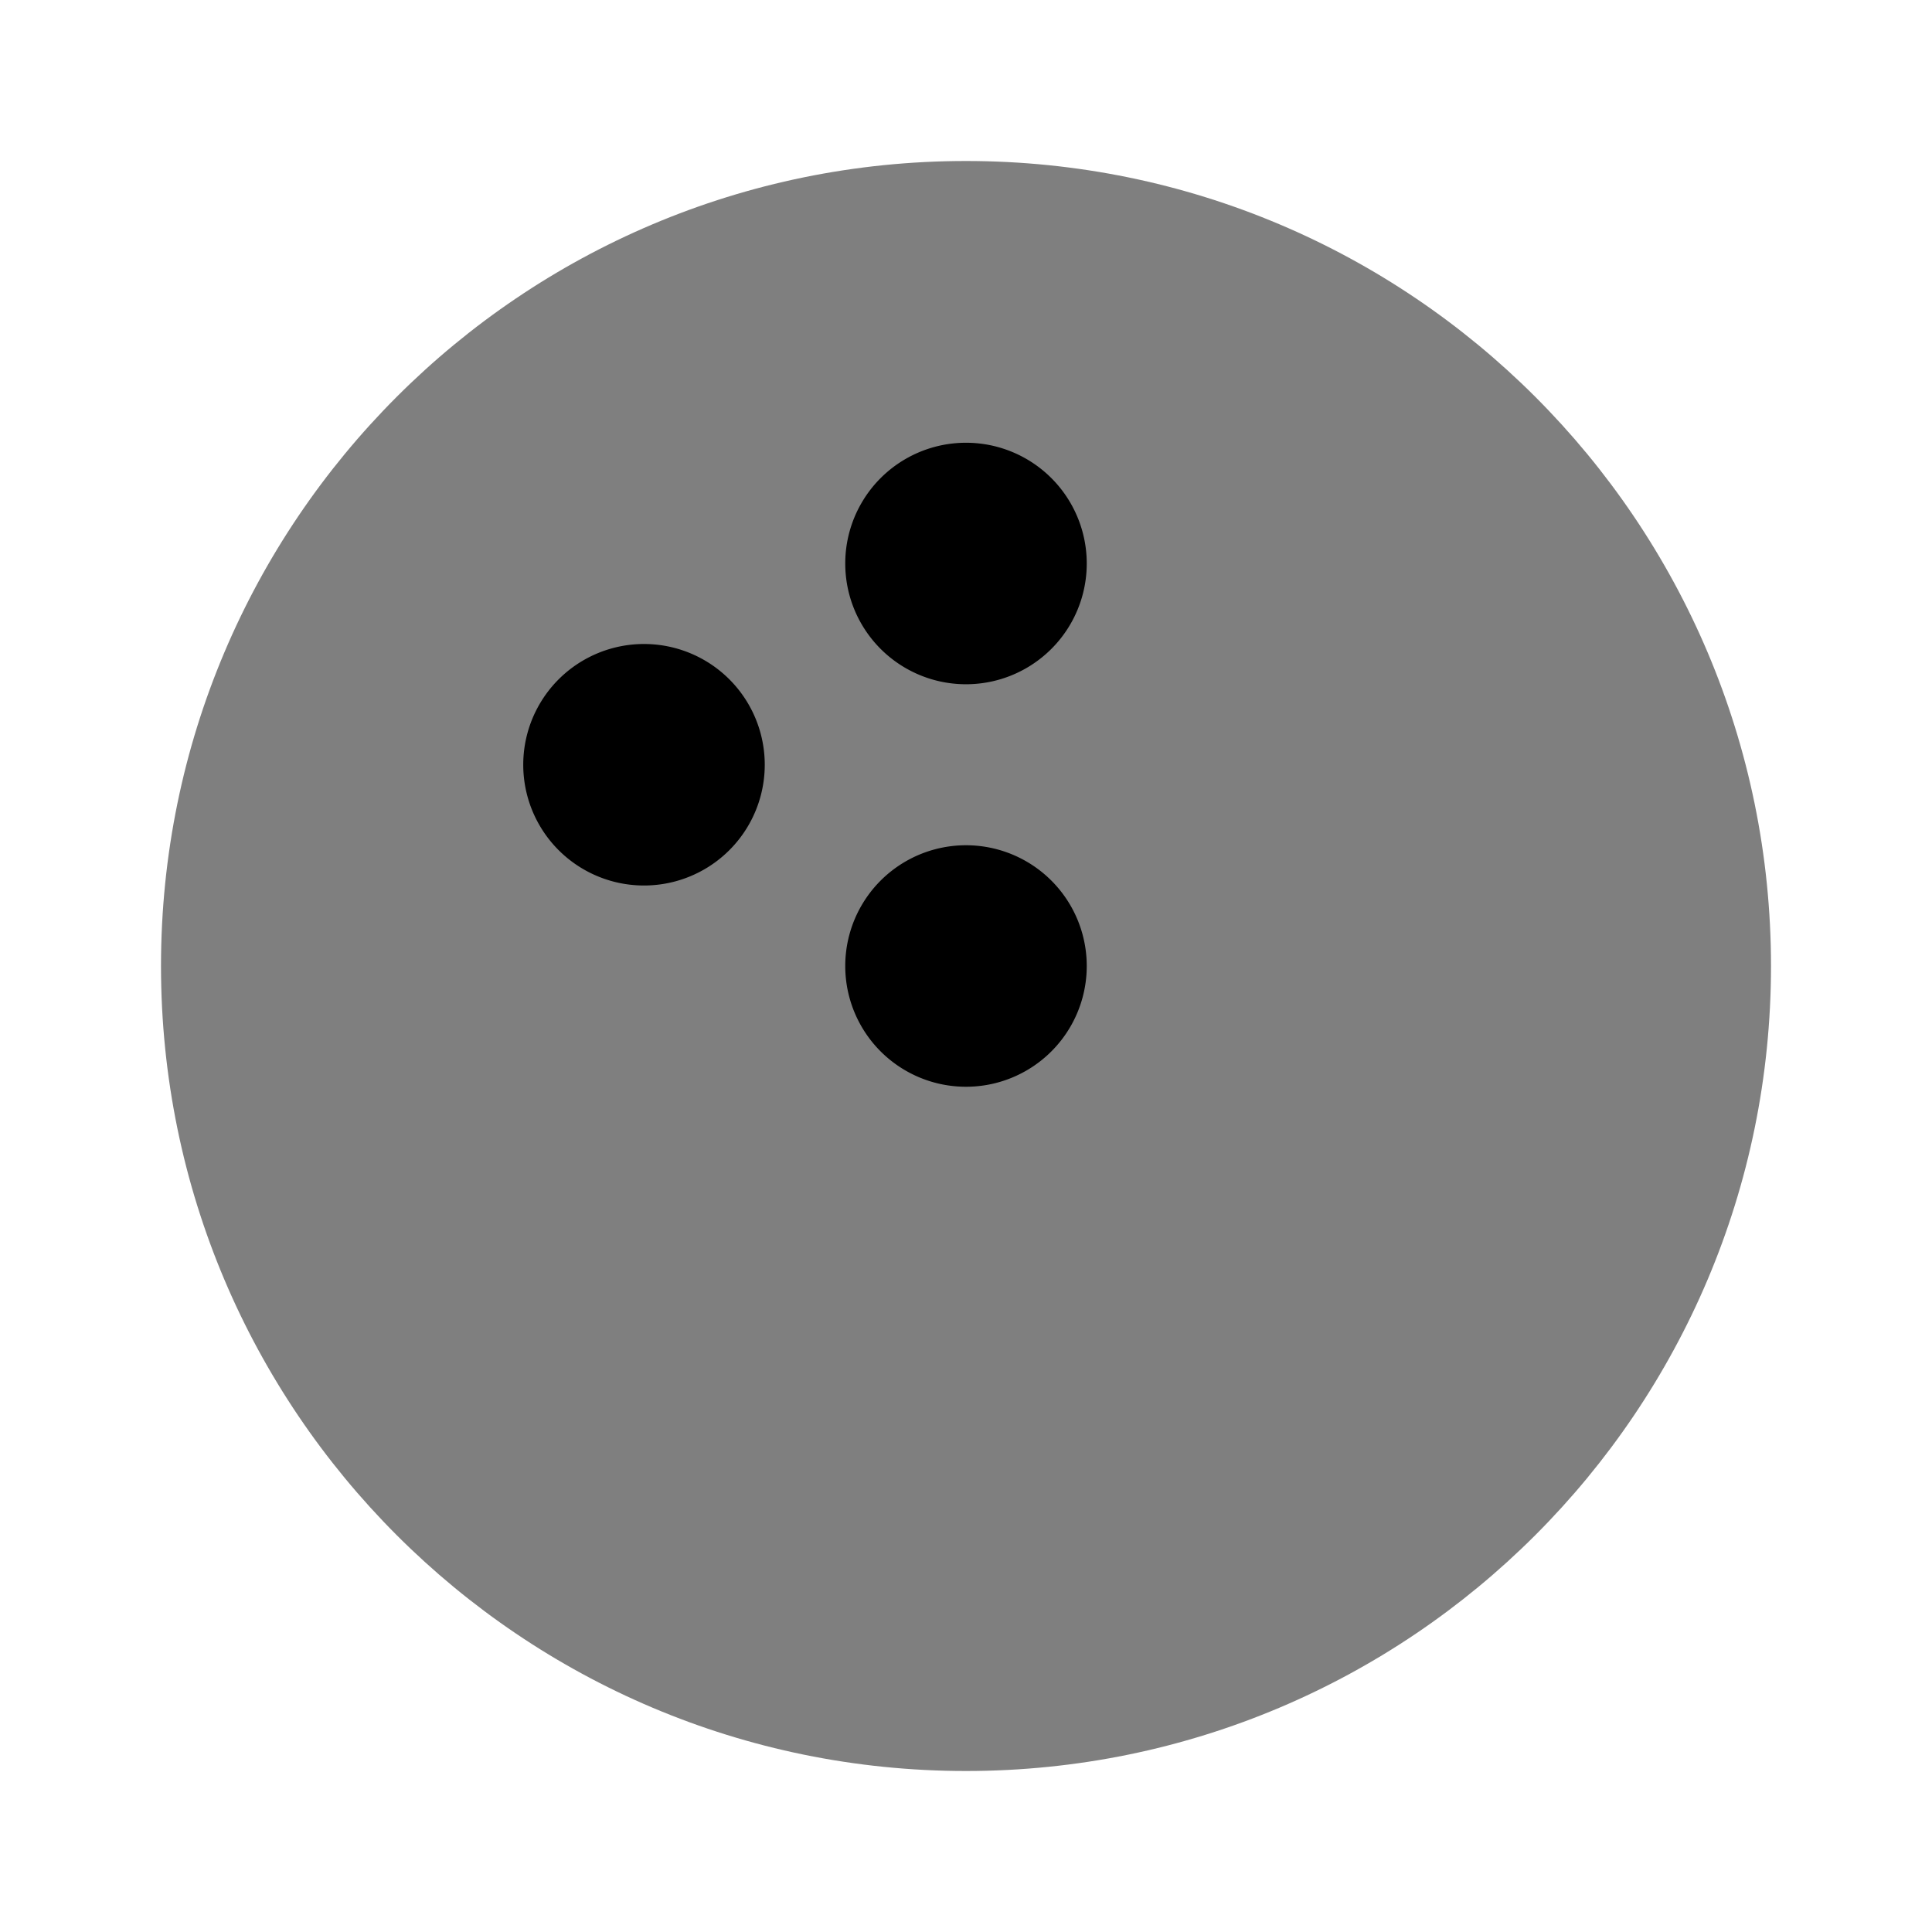<svg viewBox="0 0 24 24"><path fill="currentColor" d="M12 22c5.523 0 10-4.477 10-10S17.523 2 12 2S2 6.477 2 12s4.477 10 10 10" opacity=".5"/><path fill="currentColor" d="M12 10.5a1.5 1.5 0 1 1 0 3a1.5 1.5 0 0 1 0-3M8 8a1.5 1.5 0 1 1 0 3a1.5 1.5 0 0 1 0-3m4-2.5a1.5 1.5 0 1 1 0 3a1.5 1.5 0 0 1 0-3"/></svg>